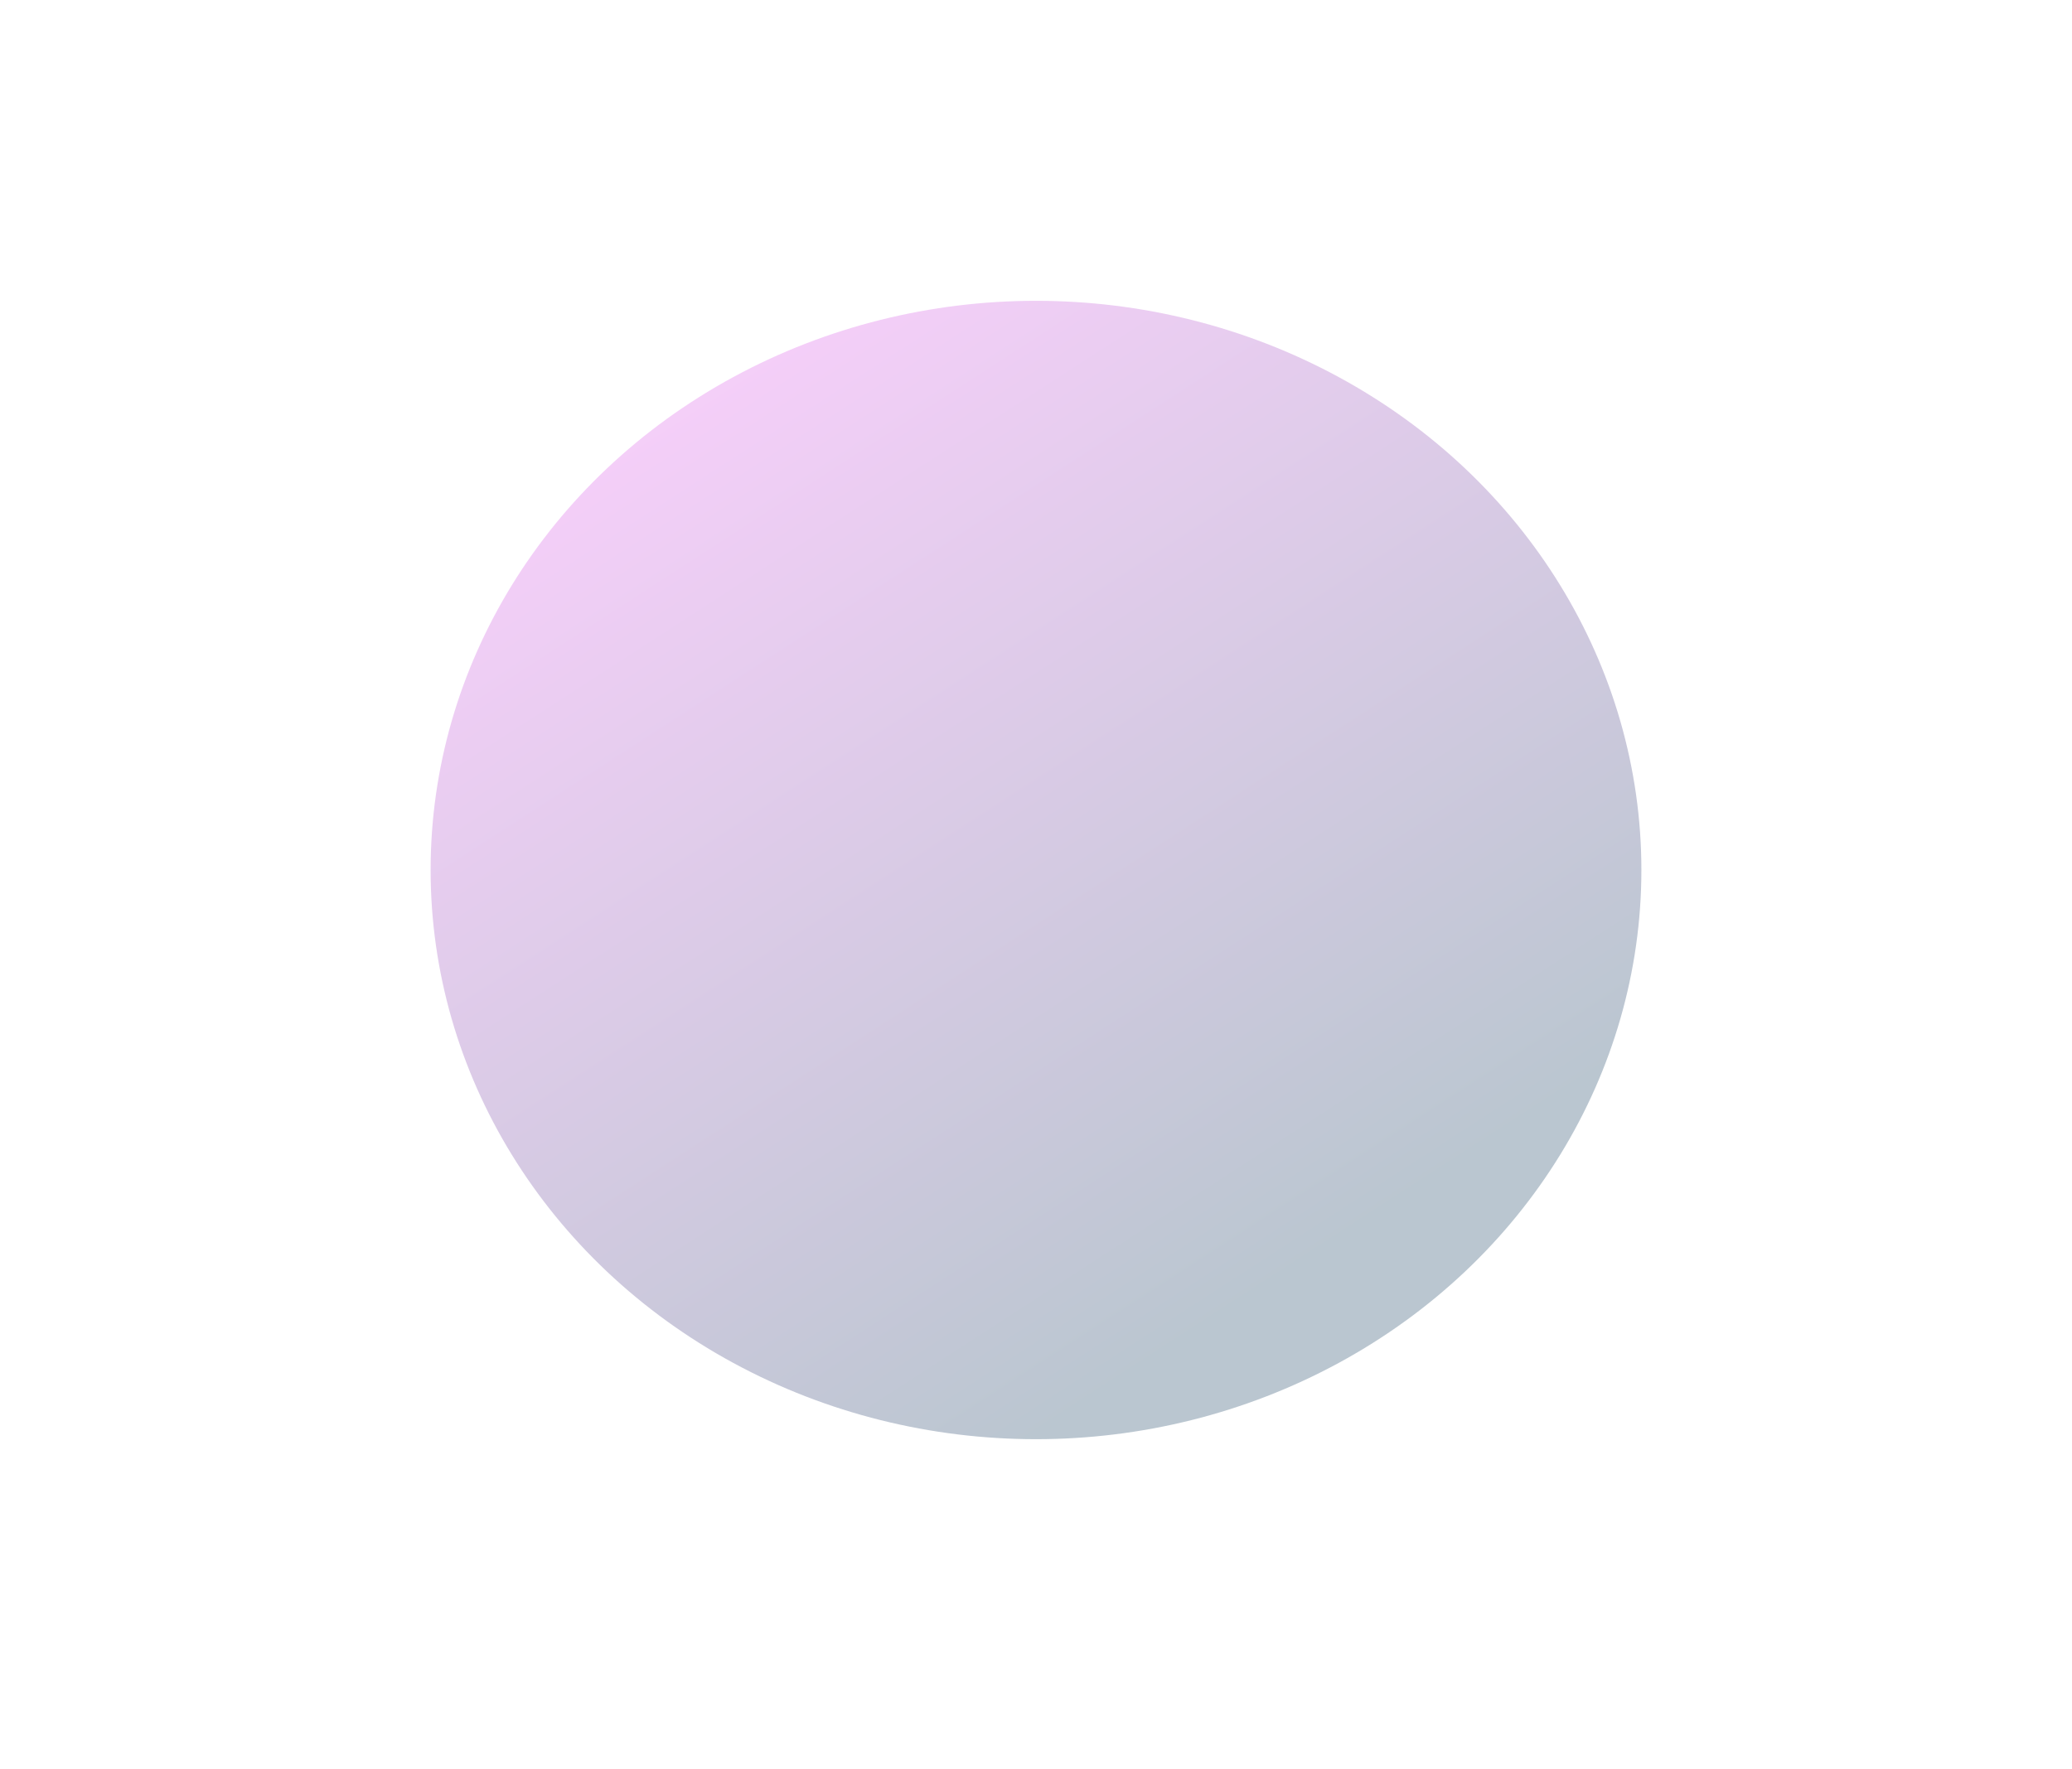 <svg width="1150" height="982" viewBox="0 0 1150 982" fill="none" xmlns="http://www.w3.org/2000/svg">
<g filter="url(#filter0_f_27_100)">
<ellipse cx="575" cy="483" rx="336" ry="316" fill="url(#paint0_linear_27_100)"/>
</g>
<defs>
<filter id="filter0_f_27_100" x="0" y="-72" width="1150" height="1110" filterUnits="userSpaceOnUse" color-interpolation-filters="sRGB">
<feFlood flood-opacity="0" result="BackgroundImageFix"/>
<feBlend mode="normal" in="SourceGraphic" in2="BackgroundImageFix" result="shape"/>
<feGaussianBlur stdDeviation="119.5" result="effect1_foregroundBlur_27_100"/>
</filter>
<linearGradient id="paint0_linear_27_100" x1="203" y1="224.5" x2="575" y2="799" gradientUnits="userSpaceOnUse">
<stop stop-color="#FED0FF"/>
<stop offset="1" stop-color="#BAC6D0"/>
</linearGradient>
</defs>
</svg>
